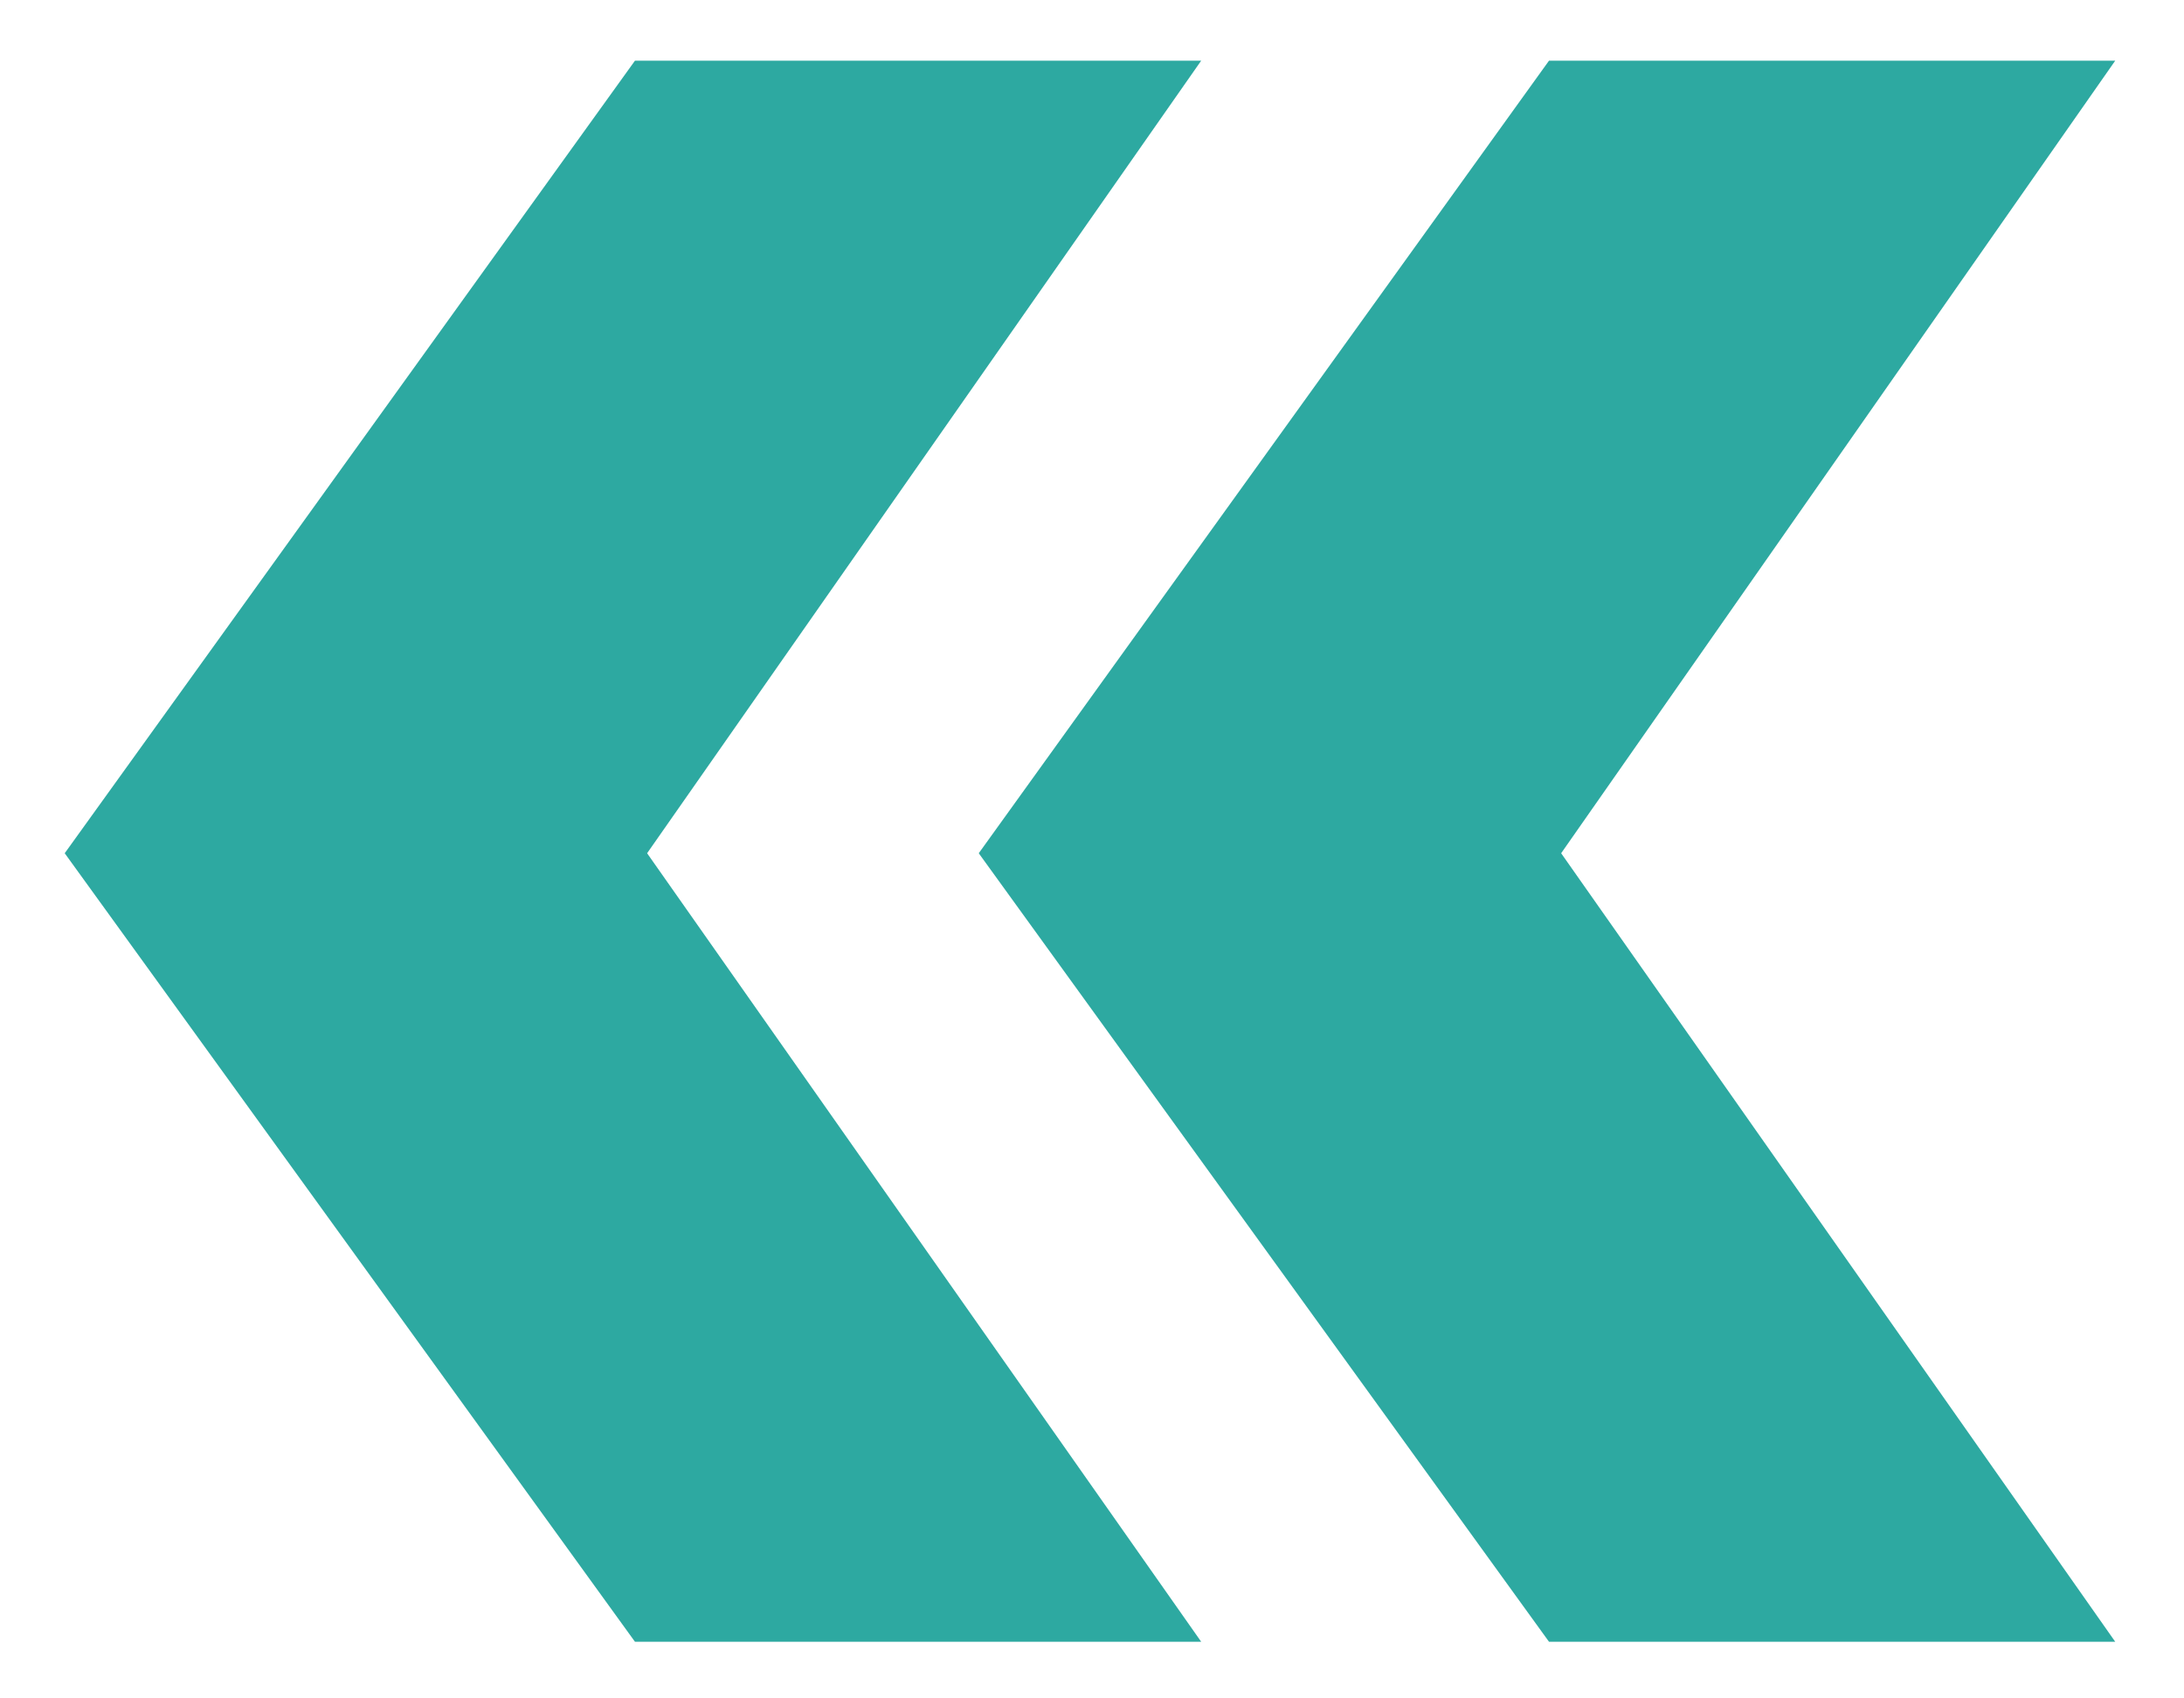 <svg width="27" height="21" viewBox="0 0 27 21" fill="none" xmlns="http://www.w3.org/2000/svg">
<path d="M0.8 10.55L7.85 0.75H14.85L8 10.55L14.85 20.3H7.85L0.8 10.55ZM12.1 10.55L19.15 0.75H26.15L19.3 10.55L26.15 20.3H19.15L12.1 10.55Z" fill="#2DA9A1"/>
</svg>
